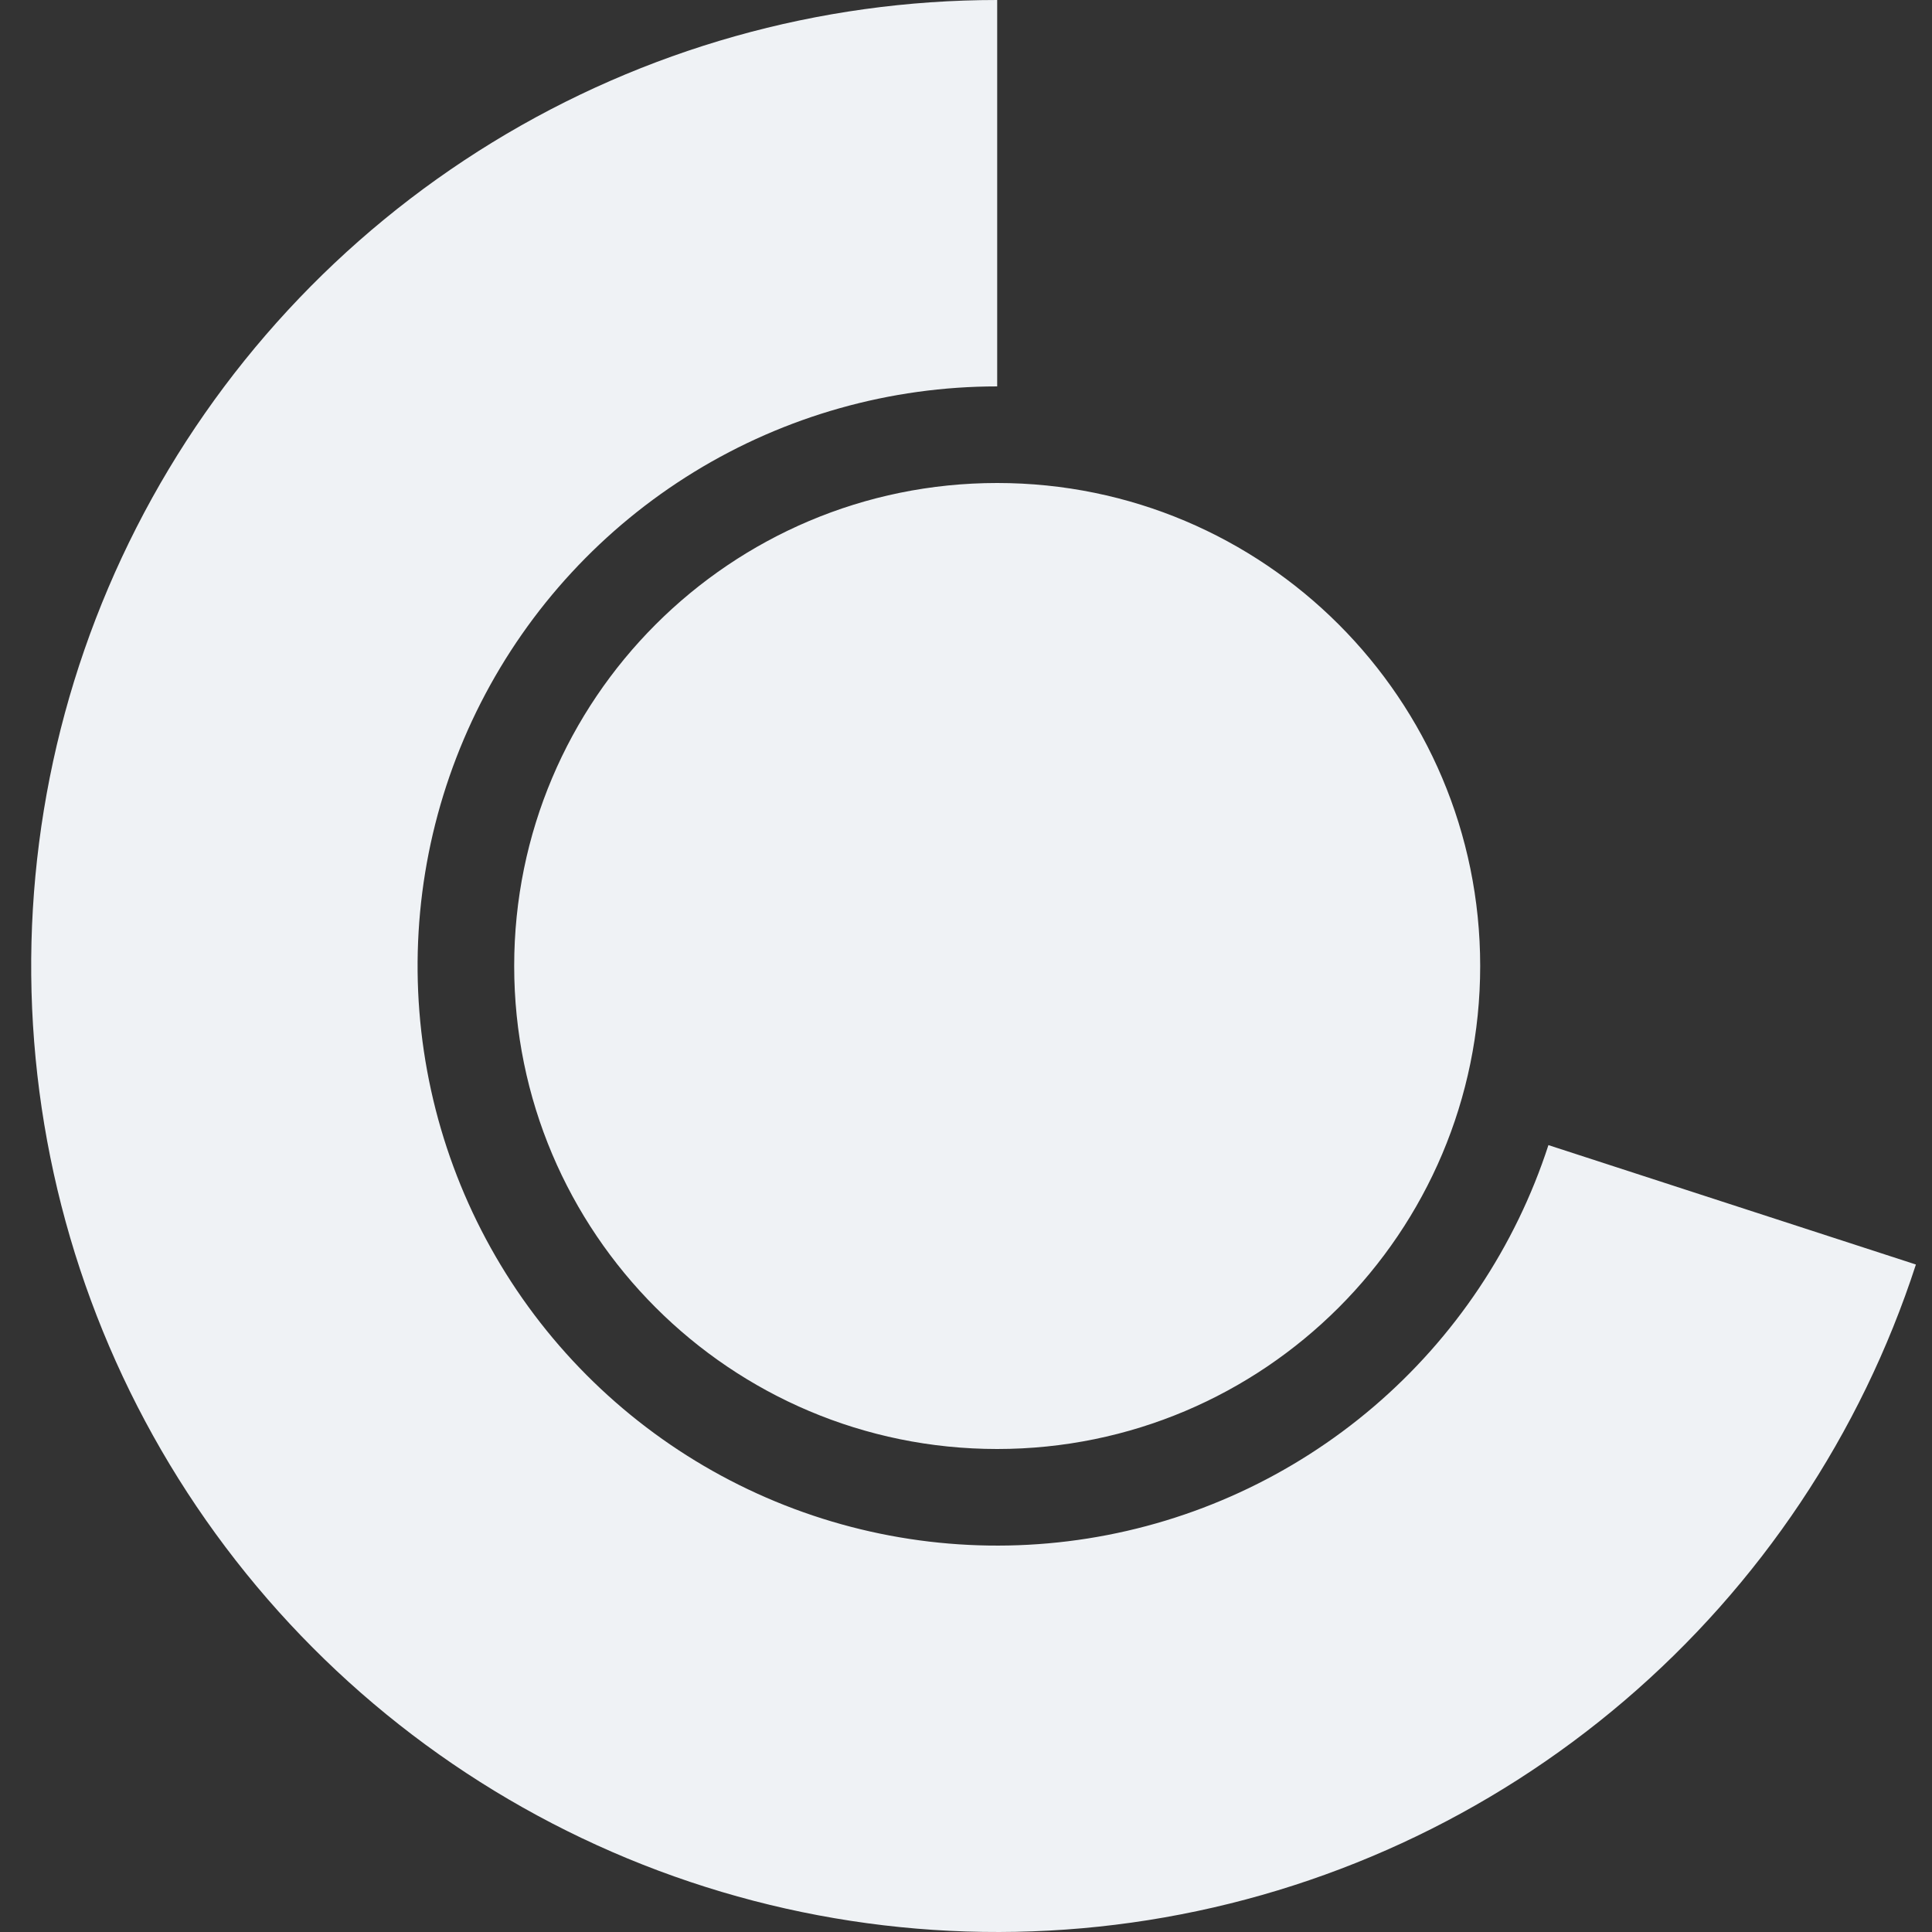<?xml version="1.0" encoding="UTF-8" standalone="no"?>
<!-- Created with Inkscape (http://www.inkscape.org/) -->

<svg
   width="512"
   height="512"
   viewBox="0 0 512 512"
   version="1.1"
   id="svg1"
   inkscape:version="1.4 (e7c3feb100, 2024-10-09)"
   sodipodi:docname="tray.svg"
   xmlns:inkscape="http://www.inkscape.org/namespaces/inkscape"
   xmlns:sodipodi="http://sodipodi.sourceforge.net/DTD/sodipodi-0.dtd"
   xmlns="http://www.w3.org/2000/svg"
   xmlns:svg="http://www.w3.org/2000/svg">
  <rect x="0" y="0" width="512" height="512" fill="#333333" stroke="none"/>
  <sodipodi:namedview
     id="namedview1"
     pagecolor="#ffffff"
     bordercolor="#000000"
     borderopacity="0.25"
     inkscape:showpageshadow="2"
     inkscape:pageopacity="0.0"
     inkscape:pagecheckerboard="0"
     inkscape:deskcolor="#d1d1d1"
     inkscape:document-units="px"
     inkscape:zoom="0.80378154"
     inkscape:cx="95.797174"
     inkscape:cy="401.85048"
     inkscape:window-width="2000"
     inkscape:window-height="1062"
     inkscape:window-x="0"
     inkscape:window-y="0"
     inkscape:window-maximized="1"
     inkscape:current-layer="layer1" />
  <defs
     id="defs1">
    <linearGradient
       id="paint0_linear_15_176"
       x1="137.649"
       y1="4.21916e-07"
       x2="361.821"
       y2="512"
       gradientUnits="userSpaceOnUse"
       gradientTransform="matrix(-1,0,0,1,507.735,-1.9439941e-4)">
      <stop
         stop-color="#85A9E0"
         id="stop1"
         offset="0"
         style="stop-color:#b3b3b3;stop-opacity:1;" />
      <stop
         offset="1"
         stop-color="#BD94D1"
         id="stop2" />
    </linearGradient>
  </defs>
  <g
     inkscape:label="Слой 1"
     inkscape:groupmode="layer"
     id="layer1">
    <path
       d="m 264.265,-1.9439941e-4 c -47.212,0 -93.505,13.055 -133.759,37.724 -40.255,24.668 -72.905,59.989 -94.338,102.054 -21.434,42.066 -30.818,89.241 -27.114,136.307 3.704,47.067 20.352,92.192 48.103,130.388 27.75,38.195 65.522,67.972 109.14,86.04 43.619,18.067 91.384,23.721 138.015,16.336 46.631,-7.386 90.311,-27.523 126.211,-58.185 35.9,-30.662 62.622,-70.653 77.212,-115.555 l -97.388,-31.643 c -8.753,26.941 -24.787,50.936 -46.327,69.333 -21.54,18.397 -47.748,30.479 -75.726,34.91 -27.979,4.431 -56.638,1.04 -82.809,-9.801 -26.171,-10.84 -48.835,-28.708 -65.485,-51.625 -16.65,-22.917 -26.639,-49.992 -28.862,-78.232 -2.222,-28.24 3.409,-56.545 16.269,-81.784 12.86,-25.24 32.45,-46.432 56.602,-61.233 24.153,-14.801 51.929,-22.634 80.256,-22.634 z m 0,128 c -70.692,0 -128,57.308 -128,128 0,70.692 57.308,128 128,128 70.693,0 128,-57.308 128,-128 0,-70.692 -57.307,-128 -128,-128 z"
       fill="url(#paint0_linear_15_176)"
       id="path1"
       style="fill:#eff2f5;fill-opacity:1" />
  </g>
</svg>
